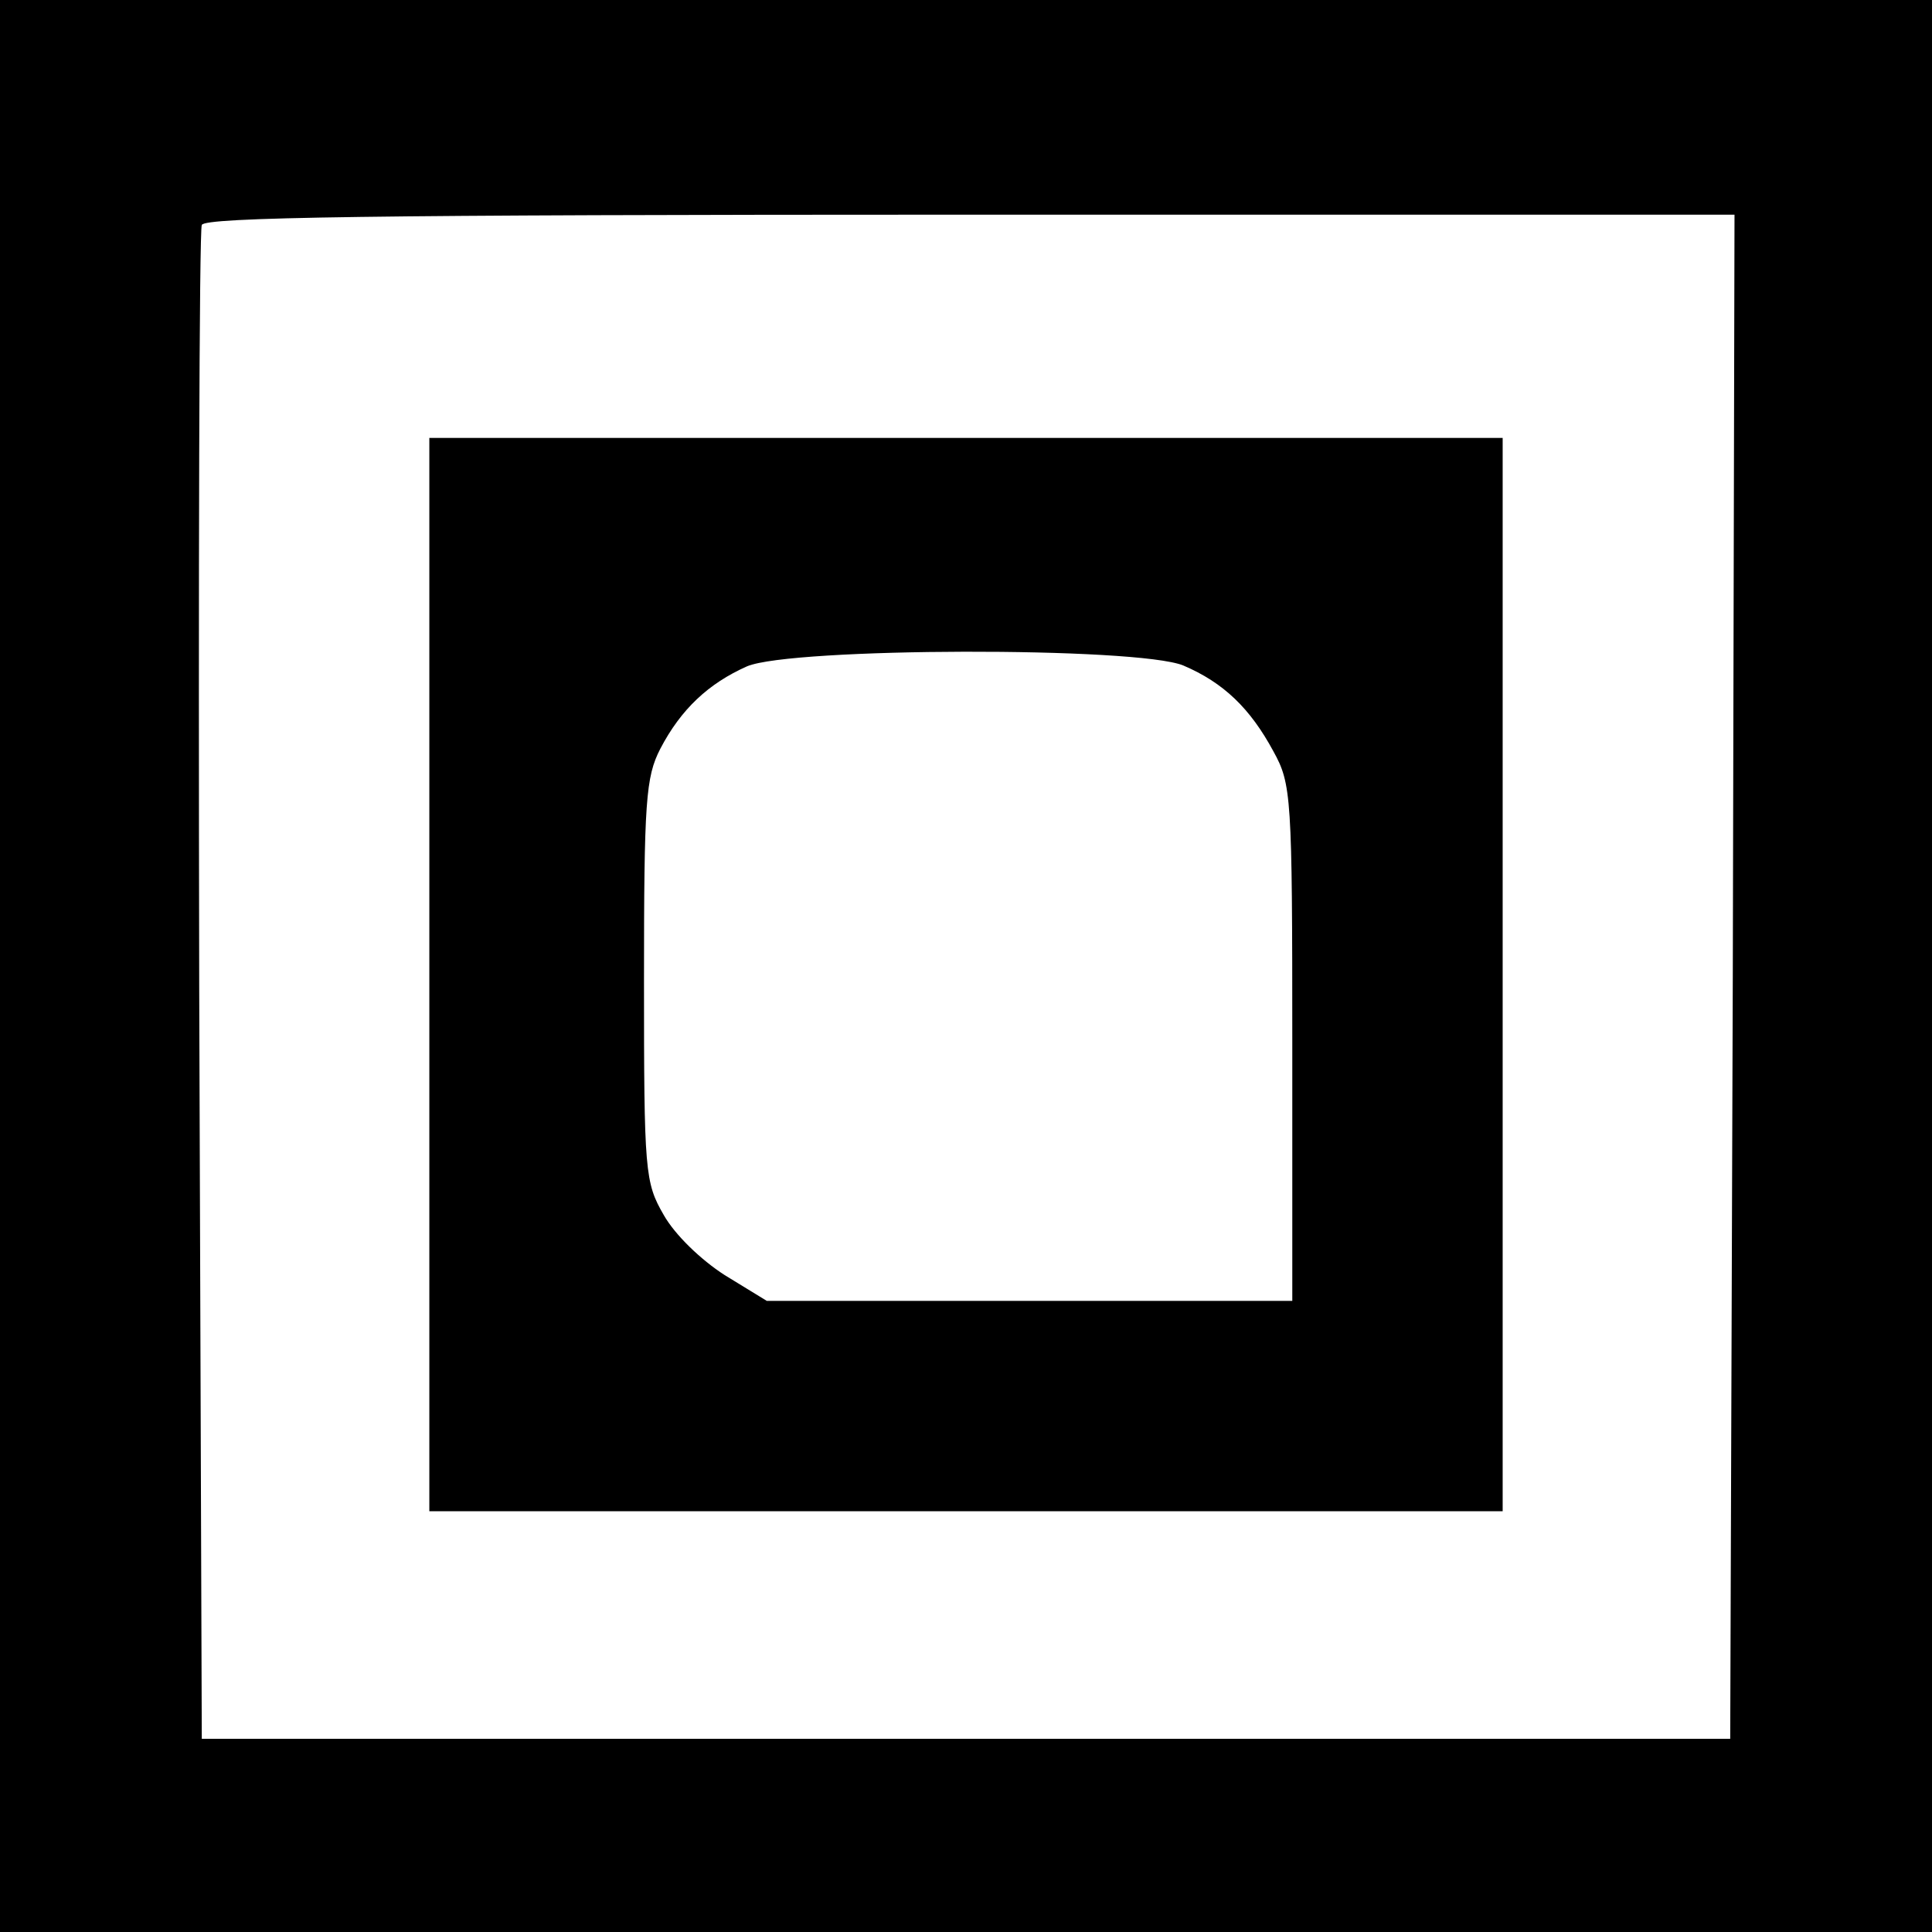 <?xml version="1.0" standalone="no"?>
<!DOCTYPE svg PUBLIC "-//W3C//DTD SVG 20010904//EN"
 "http://www.w3.org/TR/2001/REC-SVG-20010904/DTD/svg10.dtd">
<svg version="1.0" xmlns="http://www.w3.org/2000/svg"
 width="225pt" height="225pt" viewBox="0 0 225 225"
 preserveAspectRatio="xMidYMid meet">
<g transform="translate(0,225) scale(0.1,-0.1)"
fill="#000000" stroke="none">
<path d="M0 1125 l0 -1125 1125 0 1125 0 0 1125 0 1125 -1125 0 -1125 0 0
-1125z m2018 -12 l-3 -888 -890 0 -890 0 -3 875 c-1 481 0 881 3 888 3 9 192
12 895 12 l890 0 -2 -887z"/>
<path d="M500 1115 l0 -625 625 0 625 0 0 625 0 625 -625 0 -625 0 0 -625z
m878 360 c47 -20 78 -50 105 -100 21 -38 22 -52 22 -340 l0 -300 -306 0 -306
0 -49 30 c-28 18 -58 47 -71 70 -22 38 -23 50 -23 273 0 209 2 237 19 270 24
46 56 76 101 96 52 22 454 23 508 1z"/>
</g>
</svg>

